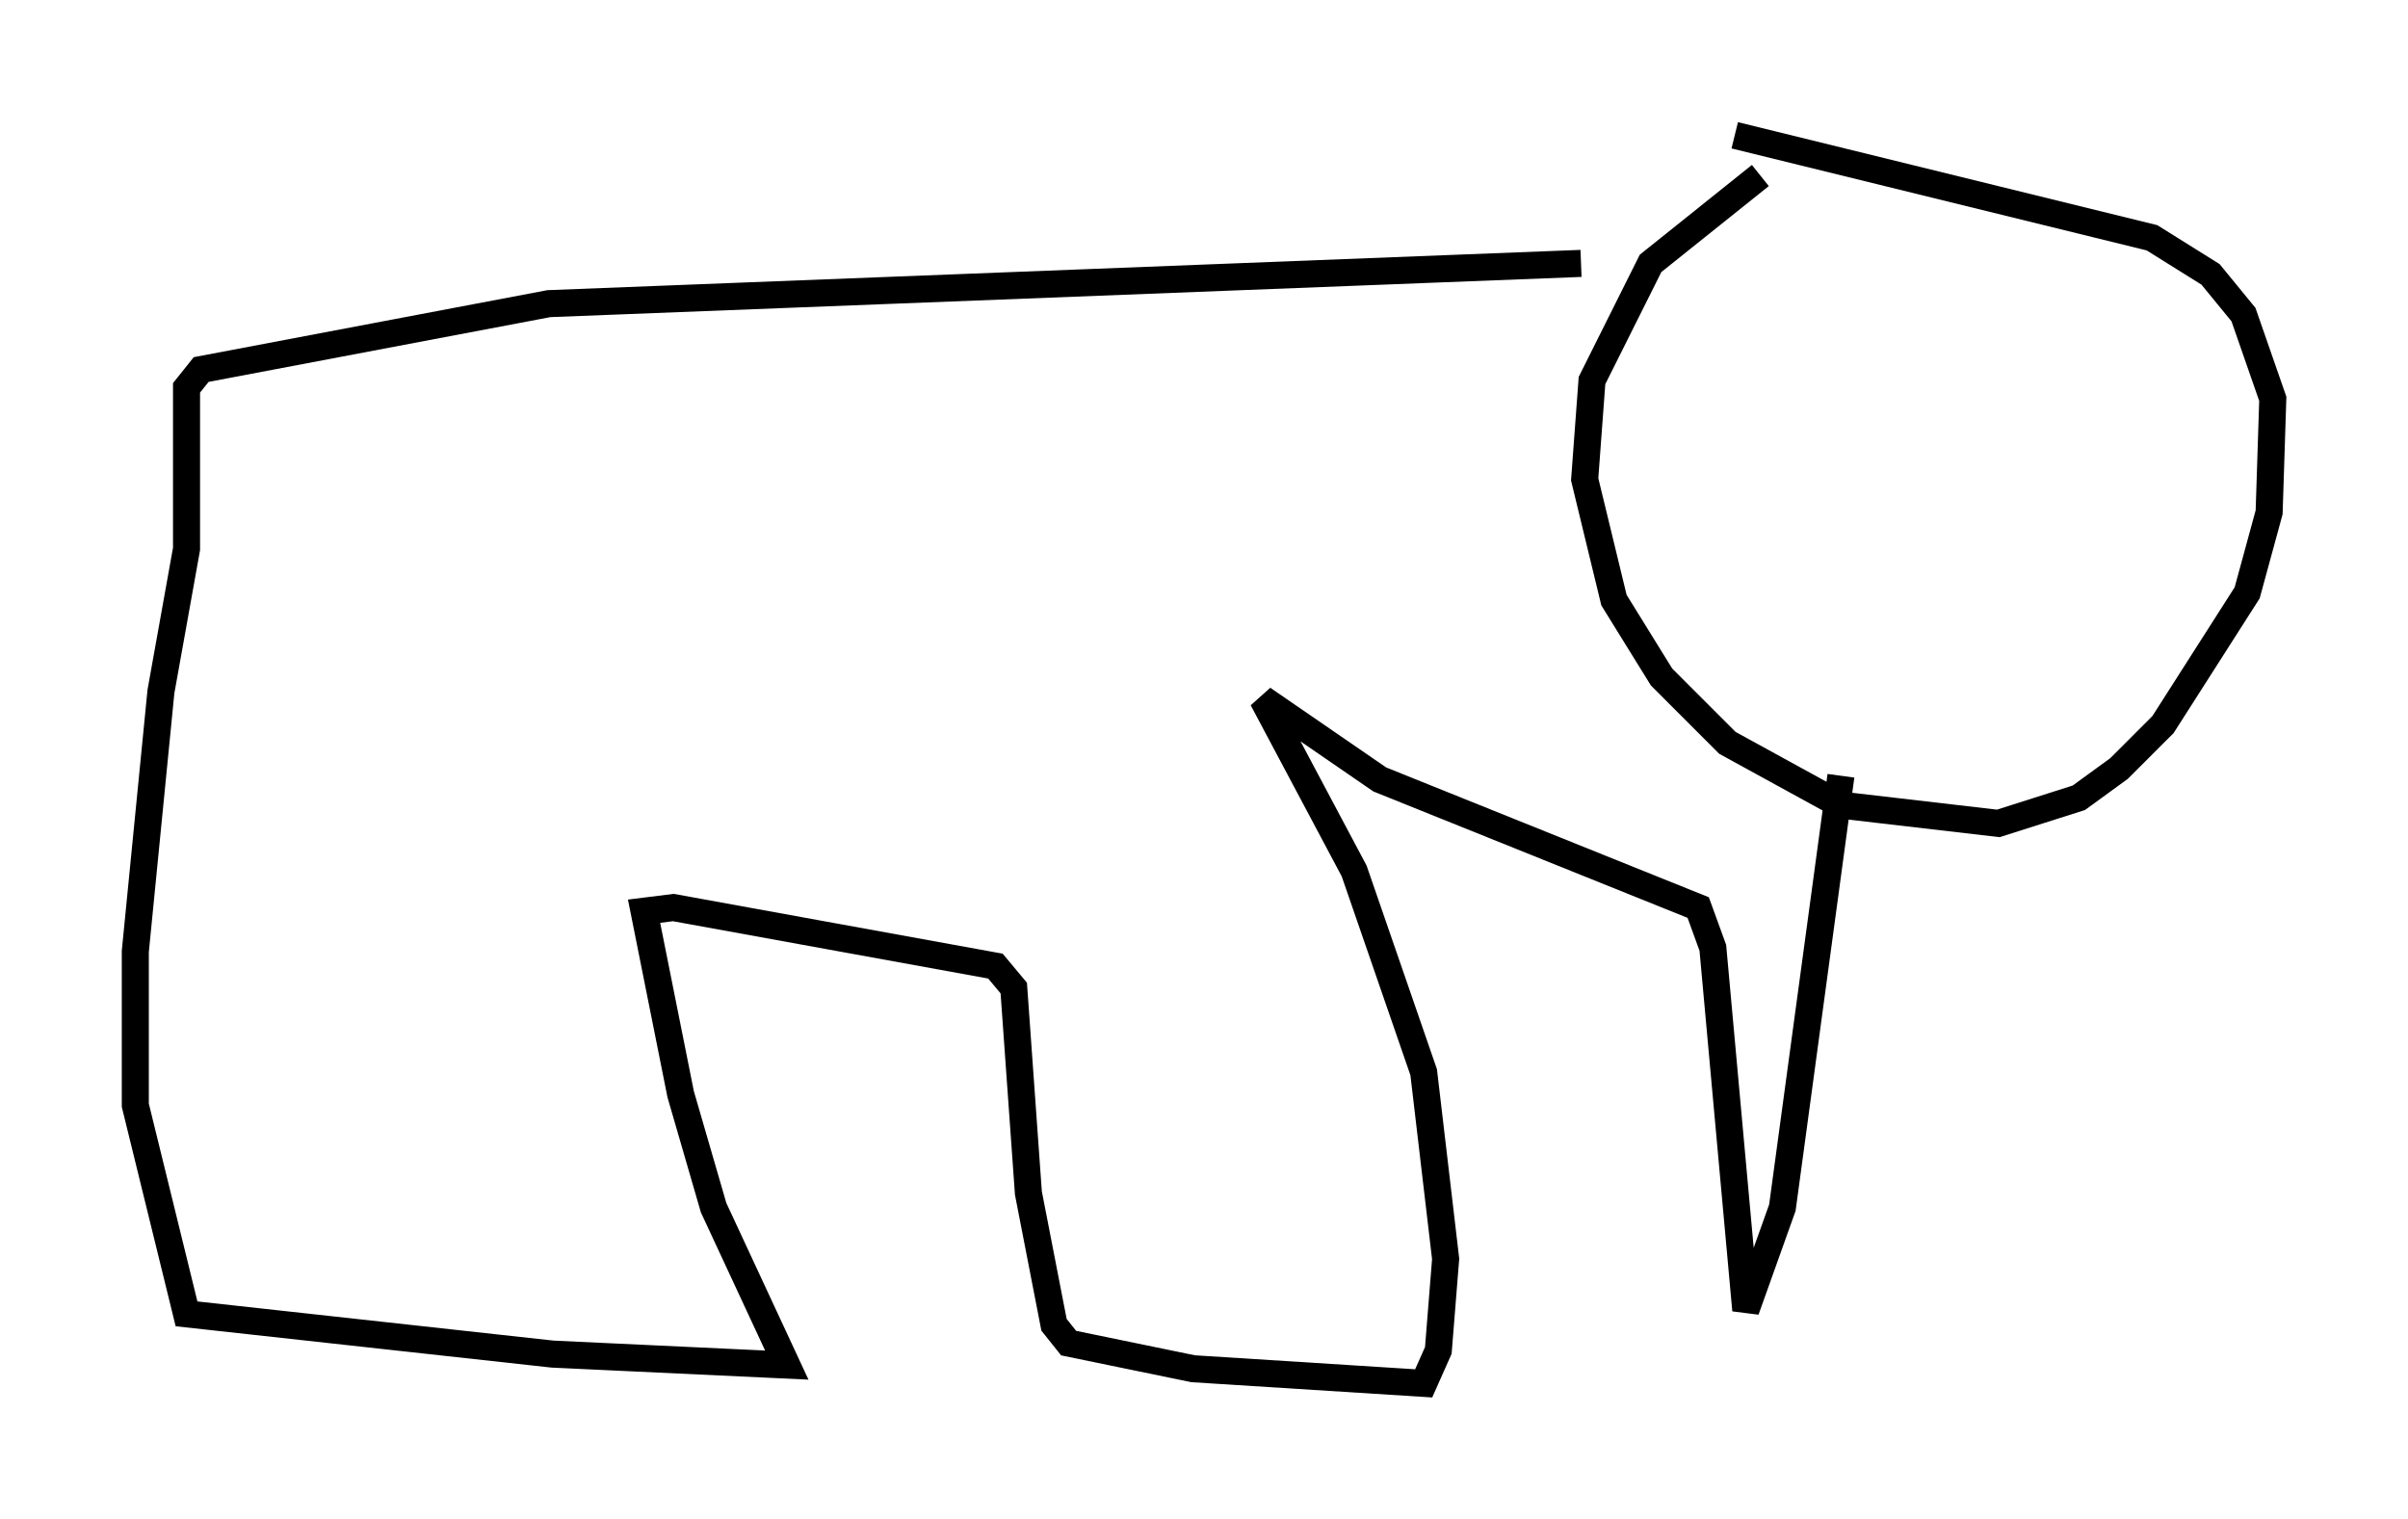 <?xml version="1.0" encoding="utf-8" ?>
<svg baseProfile="full" height="56.143" version="1.1" width="89.025" xmlns="http://www.w3.org/2000/svg" xmlns:ev="http://www.w3.org/2001/xml-events" xmlns:xlink="http://www.w3.org/1999/xlink"><defs /><rect fill="white" height="56.143" width="89.025" x="0" y="0" /><path d="M67.652, 6.218 m-2.571, 0.271 l-4.059, 3.248 -2.165, 4.33 l-0.271, 3.654 1.083, 4.465 l1.759, 2.842 2.436, 2.436 l4.195, 2.3 5.819, 0.677 l2.977, -0.947 1.488, -1.083 l1.624, -1.624 3.112, -4.871 l0.812, -2.977 0.135, -4.195 l-1.083, -3.112 -1.218, -1.488 l-2.165, -1.353 -15.426, -3.789 m-5.683, 4.736 l-38.159, 1.488 -12.855, 2.436 l-0.541, 0.677 0.0, 5.954 l-0.947, 5.277 -0.947, 9.607 l0.0, 5.683 1.894, 7.713 l13.532, 1.488 8.66, 0.406 l-2.706, -5.819 -1.218, -4.195 l-1.353, -6.766 1.083, -0.135 l11.908, 2.165 0.677, 0.812 l0.541, 7.578 0.947, 4.871 l0.541, 0.677 4.601, 0.947 l8.525, 0.541 0.541, -1.218 l0.271, -3.383 -0.812, -6.901 l-2.571, -7.442 -3.383, -6.36 l4.33, 2.977 11.773, 4.736 l0.541, 1.488 1.218, 13.396 l1.353, -3.789 2.165, -15.967 " fill="none" stroke="black" stroke-width="1" /></svg>